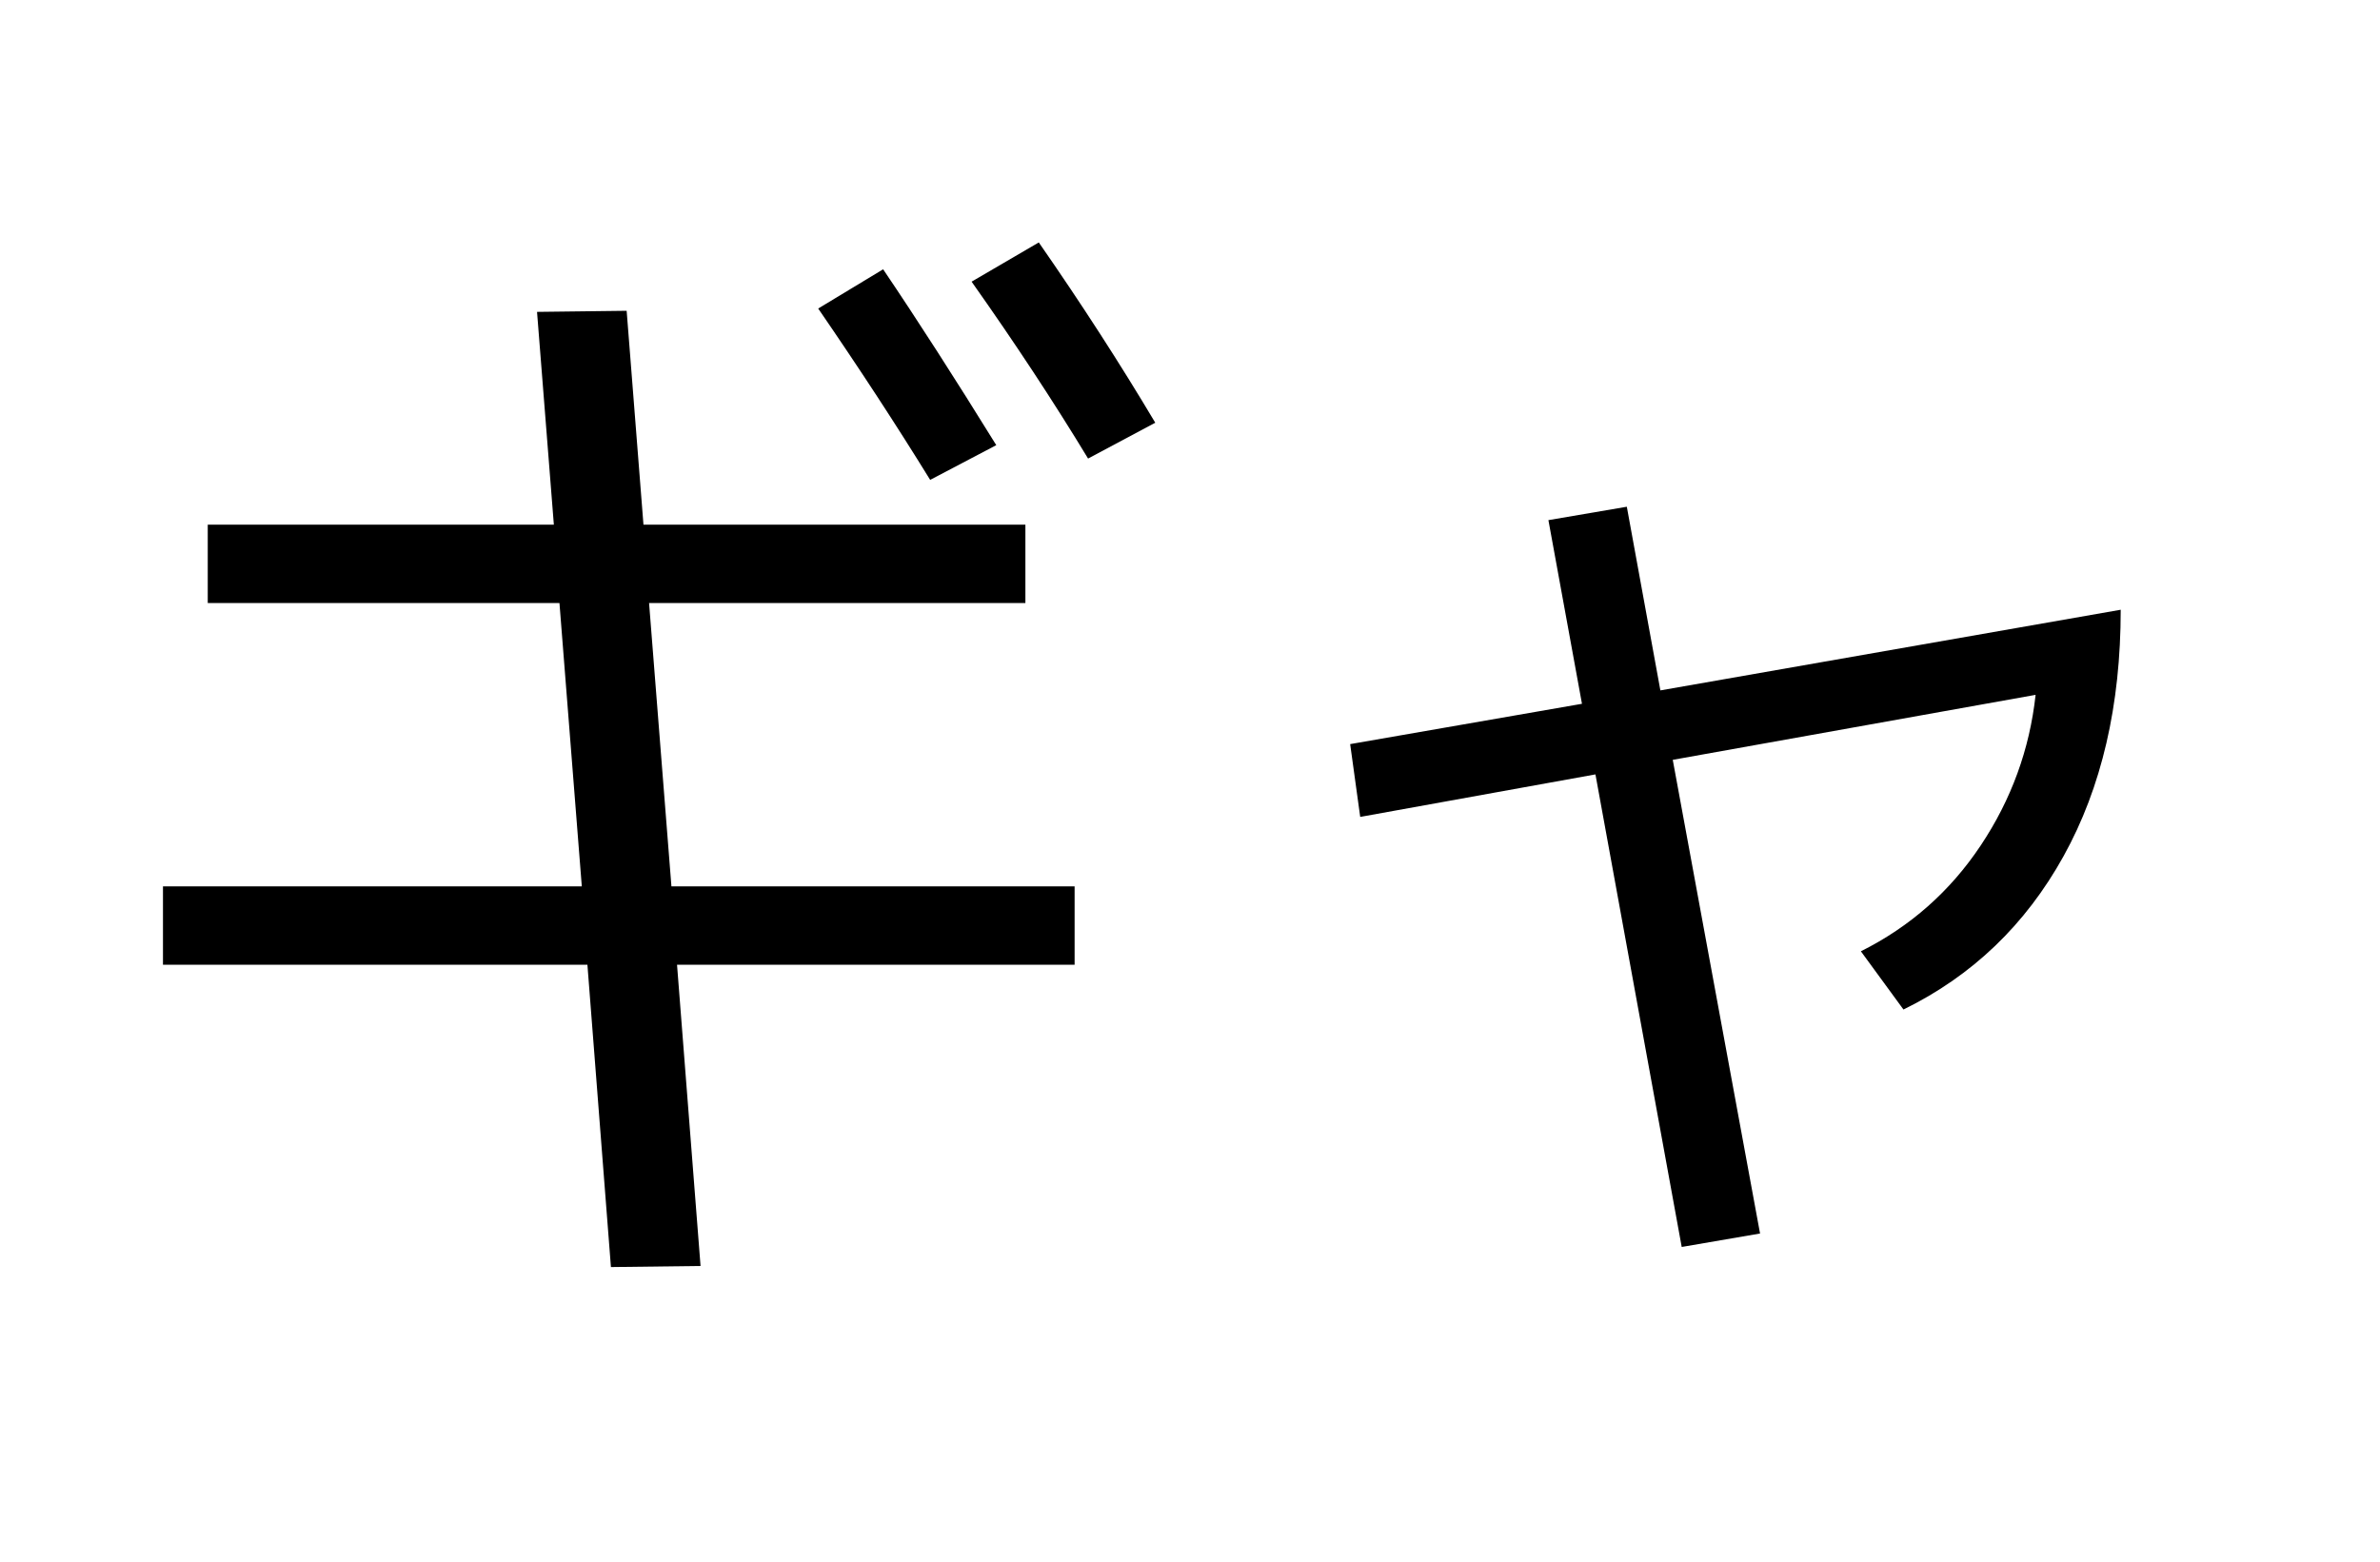 <?xml version="1.0" encoding="UTF-8"?>
<svg xmlns="http://www.w3.org/2000/svg" xmlns:xlink="http://www.w3.org/1999/xlink" width="544pt" height="357pt" viewBox="0 0 544 357" version="1.1">
<defs>
<g>
<symbol overflow="visible" id="glyph0-0">
<path style="stroke:none;" d="M 8.453 0 L 8.453 -170.5 L 93.703 -170.5 L 93.703 0 Z M 16.891 -8.453 L 85.25 -8.453 L 85.25 -162.047 L 16.891 -162.047 Z M 16.891 -8.453 "/>
</symbol>
<symbol overflow="visible" id="glyph0-1">
<path style="stroke:none;" d="M 171.016 -201.469 L 185.859 -210.438 C 193.703 -198.832 202.32 -185.43 211.719 -170.234 L 196.609 -162.297 C 188.93 -174.754 180.398 -187.812 171.016 -201.469 Z M 232.703 -167.172 C 224.848 -180.141 215.973 -193.617 206.078 -207.609 L 221.438 -216.578 C 231.164 -202.578 240.039 -188.836 248.062 -175.359 Z M 106.75 -200.703 L 127.234 -200.953 L 131.078 -152.062 L 218.375 -152.062 L 218.375 -134.141 L 132.359 -134.141 L 137.469 -69.375 L 229.625 -69.375 L 229.625 -51.453 L 138.75 -51.453 L 144.125 17.406 L 123.641 17.656 L 118.266 -51.453 L 21.25 -51.453 L 21.25 -69.375 L 116.984 -69.375 L 111.875 -134.141 L 31.484 -134.141 L 31.484 -152.062 L 110.594 -152.062 Z M 106.75 -200.703 "/>
</symbol>
<symbol overflow="visible" id="glyph0-2">
<path style="stroke:none;" d="M 81.922 -153.094 L 99.844 -156.156 L 107.516 -114.172 L 212.734 -132.609 C 212.734 -110.766 208.379 -91.988 199.672 -76.281 C 190.973 -60.582 178.773 -48.895 163.078 -41.219 L 153.344 -54.531 C 164.602 -60.156 173.734 -68.219 180.734 -78.719 C 187.734 -89.219 191.914 -100.695 193.281 -113.156 L 110.344 -98.297 L 130.297 9.984 L 112.391 13.062 L 92.672 -94.969 L 38.906 -85.25 L 36.609 -101.891 L 89.594 -111.109 Z M 81.922 -153.094 "/>
</symbol>
</g>
</defs>
<g id="surface1">
<rect x="0" y="0" width="544" height="357" style="fill:rgb(100%,100%,100%);fill-opacity:1;stroke:none;"/>
<g style="fill:rgb(0%,0%,0%);fill-opacity:1;">
  <use xlink:href="#glyph0-1" x="16" y="272"/>
  <use xlink:href="#glyph0-2" x="272" y="272"/>
</g>
</g>
</svg>
